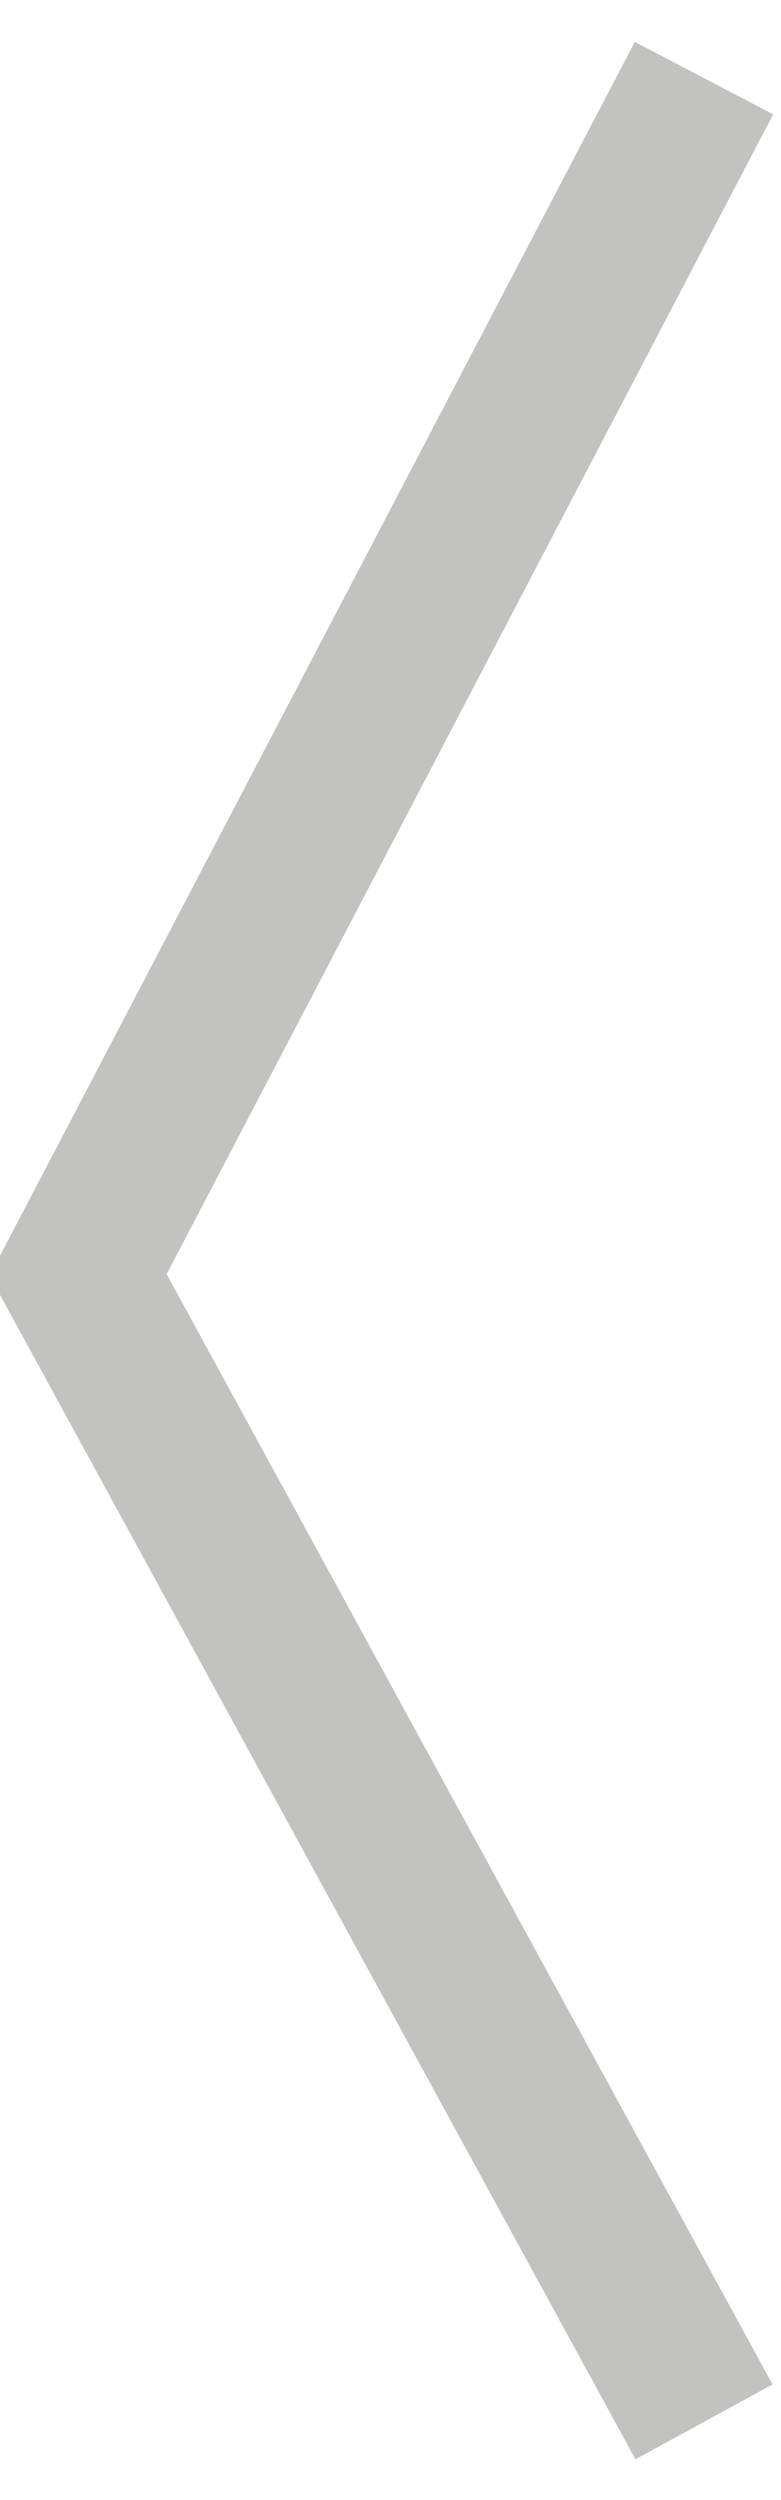 <svg xmlns="http://www.w3.org/2000/svg" xmlns:xlink="http://www.w3.org/1999/xlink" preserveAspectRatio="xMidYMid" width="10" height="32" viewBox="0 0 10 32">
  <defs>
    <style>
      .cls-1 {
        stroke: #c2c2c1;
        stroke-width: 2px;
        fill: none;
        fill-rule: evenodd;
      }
    </style>
  </defs>
  <path d="M9.014,31.000 L1.000,16.319 L9.014,1.000 " class="cls-1"/>
</svg>
